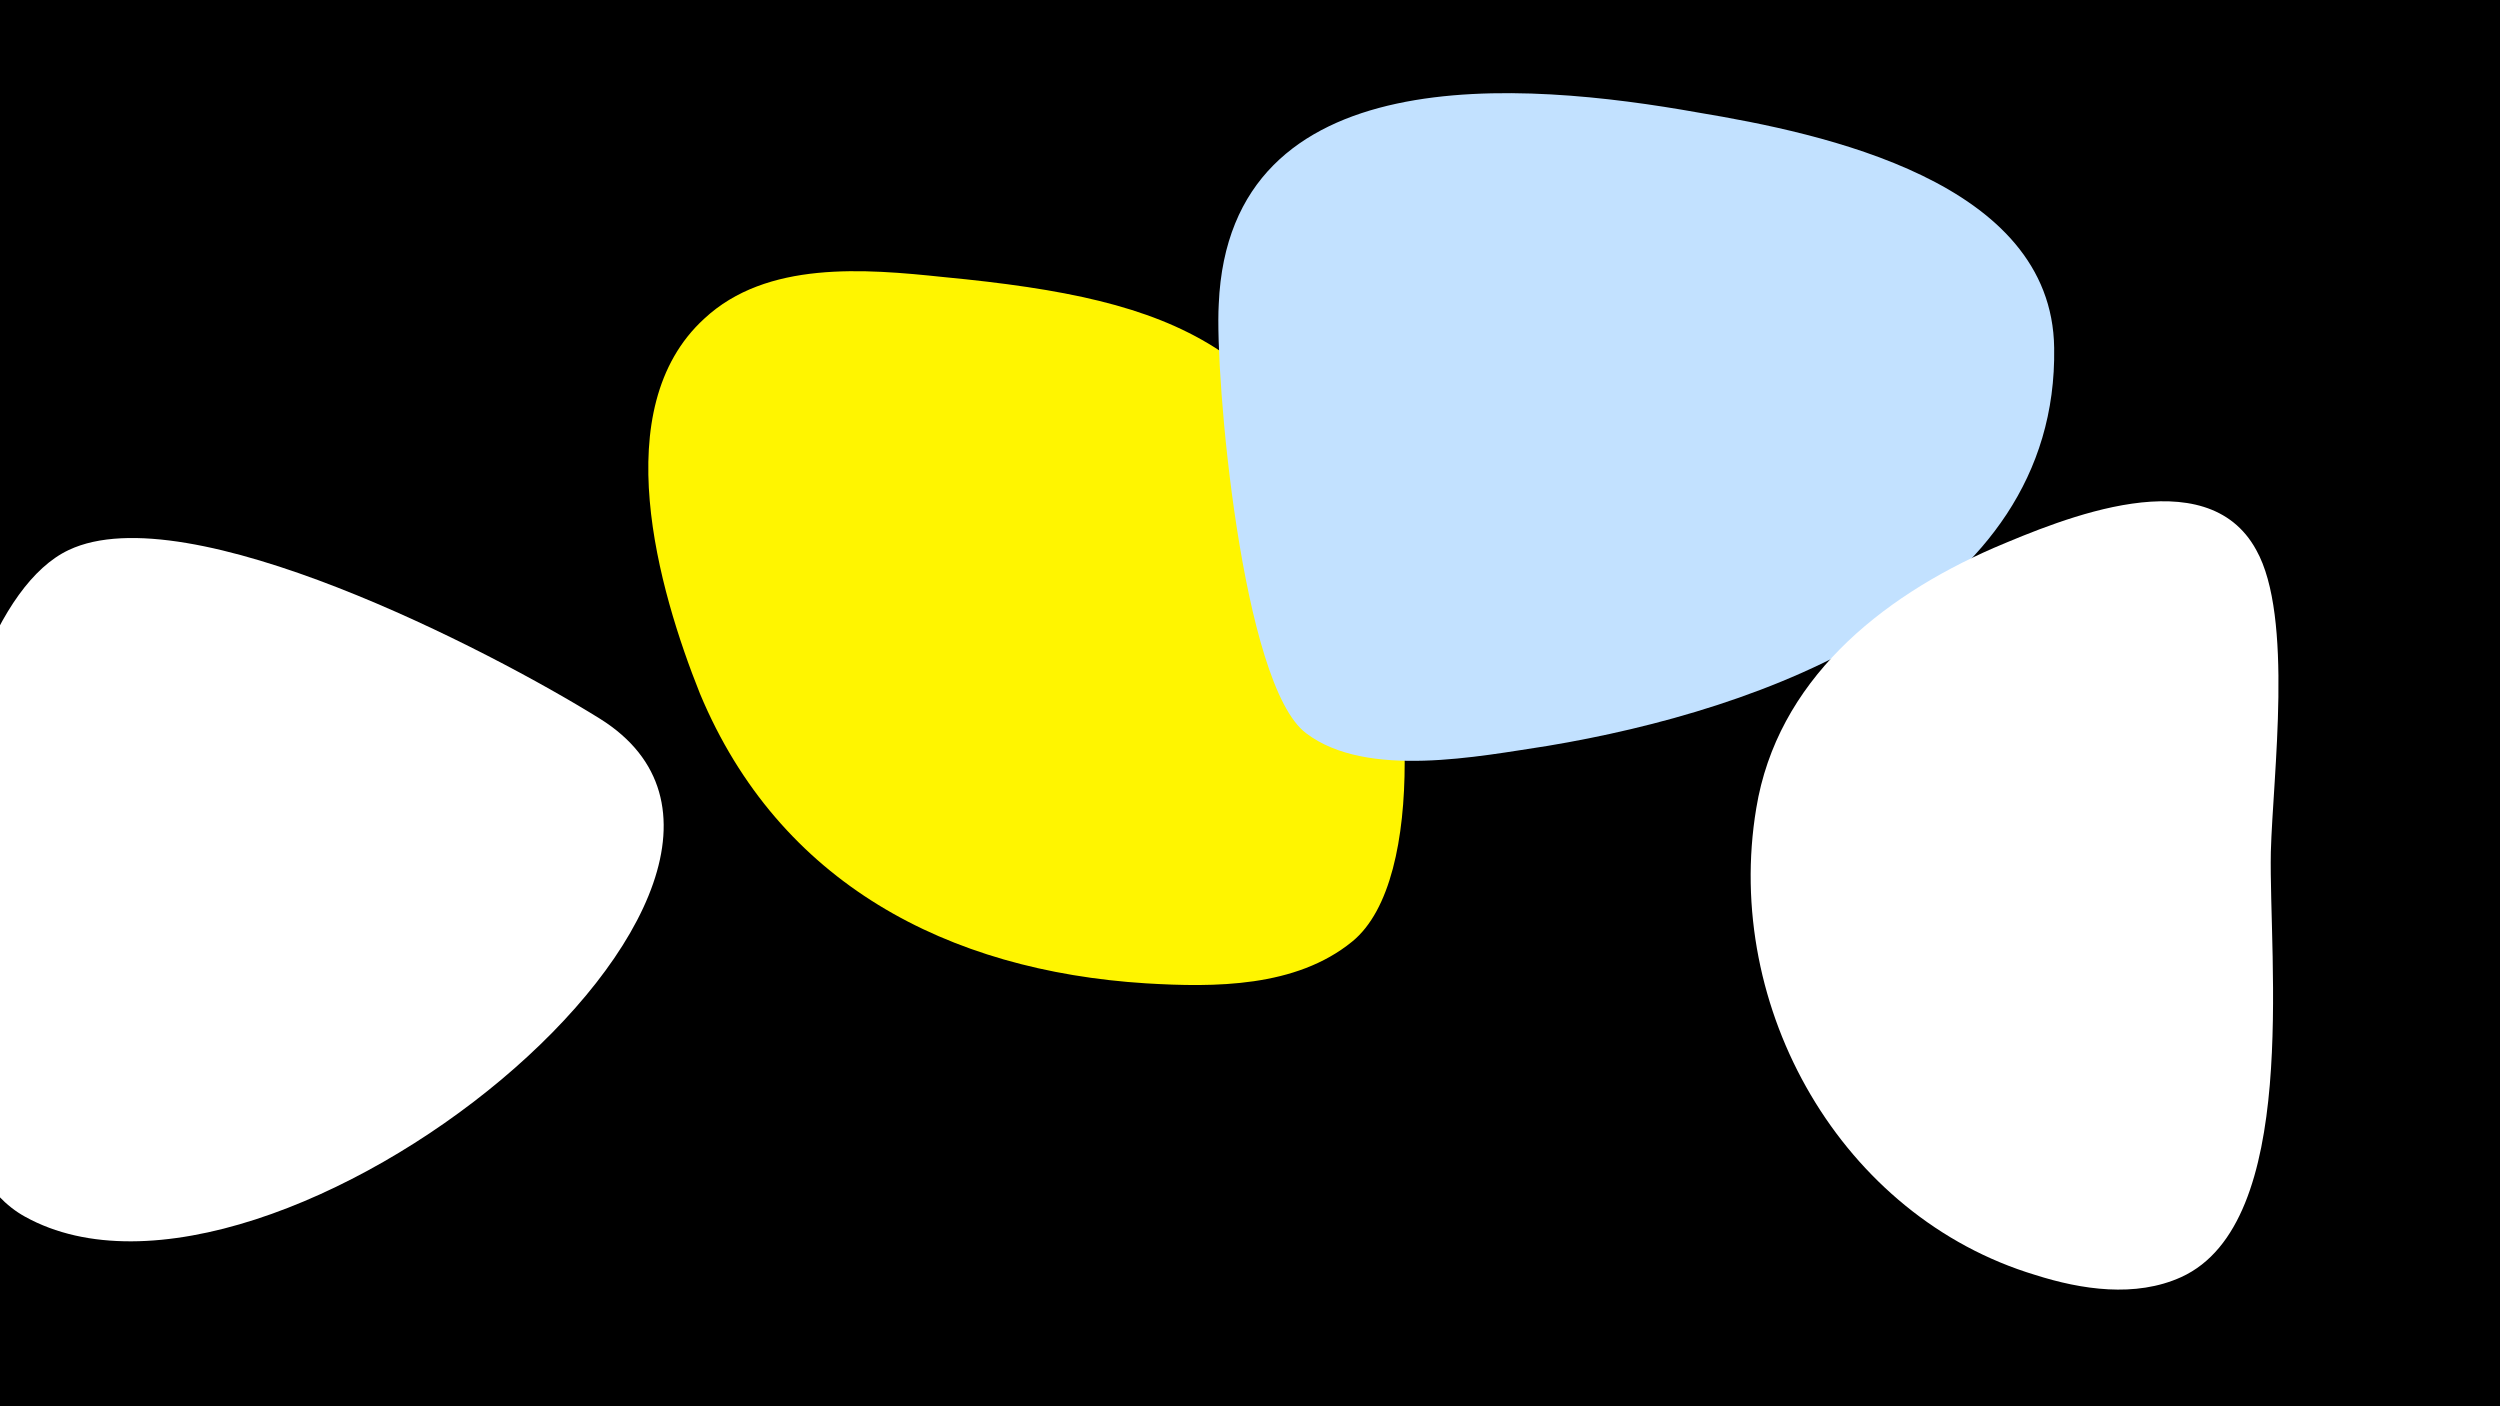 <svg width="1200" height="675" viewBox="-500 -500 1200 675" xmlns="http://www.w3.org/2000/svg"><path d="M-500-500h1200v675h-1200z" fill="#000"/><path d="M-212-155c-53-33-198-108-255-81-70 33-94 280-21 320 119 66 399-162 276-239z"  fill="#fff" /><path d="M159-229c-43-105-91-127-206-138-38-4-85-8-115 20-47 43-22 130-2 180 38 91 119 133 214 139 33 2 72 2 99-20 37-30 27-139 10-181z"  fill="#fff500" /><path d="M486-333c-1-80-111-103-171-113-84-15-225-27-230 92-2 34 11 183 42 206 29 22 83 11 116 6 102-17 245-67 243-191z"  fill="#c2e1ff" /><path d="M457-237c-55 24-104 64-114 125-16 96 41 196 134 224 22 7 48 11 70 1 57-26 42-152 43-204 1-37 11-113-7-145-24-44-93-15-126-1z"  fill="#fff" /></svg>